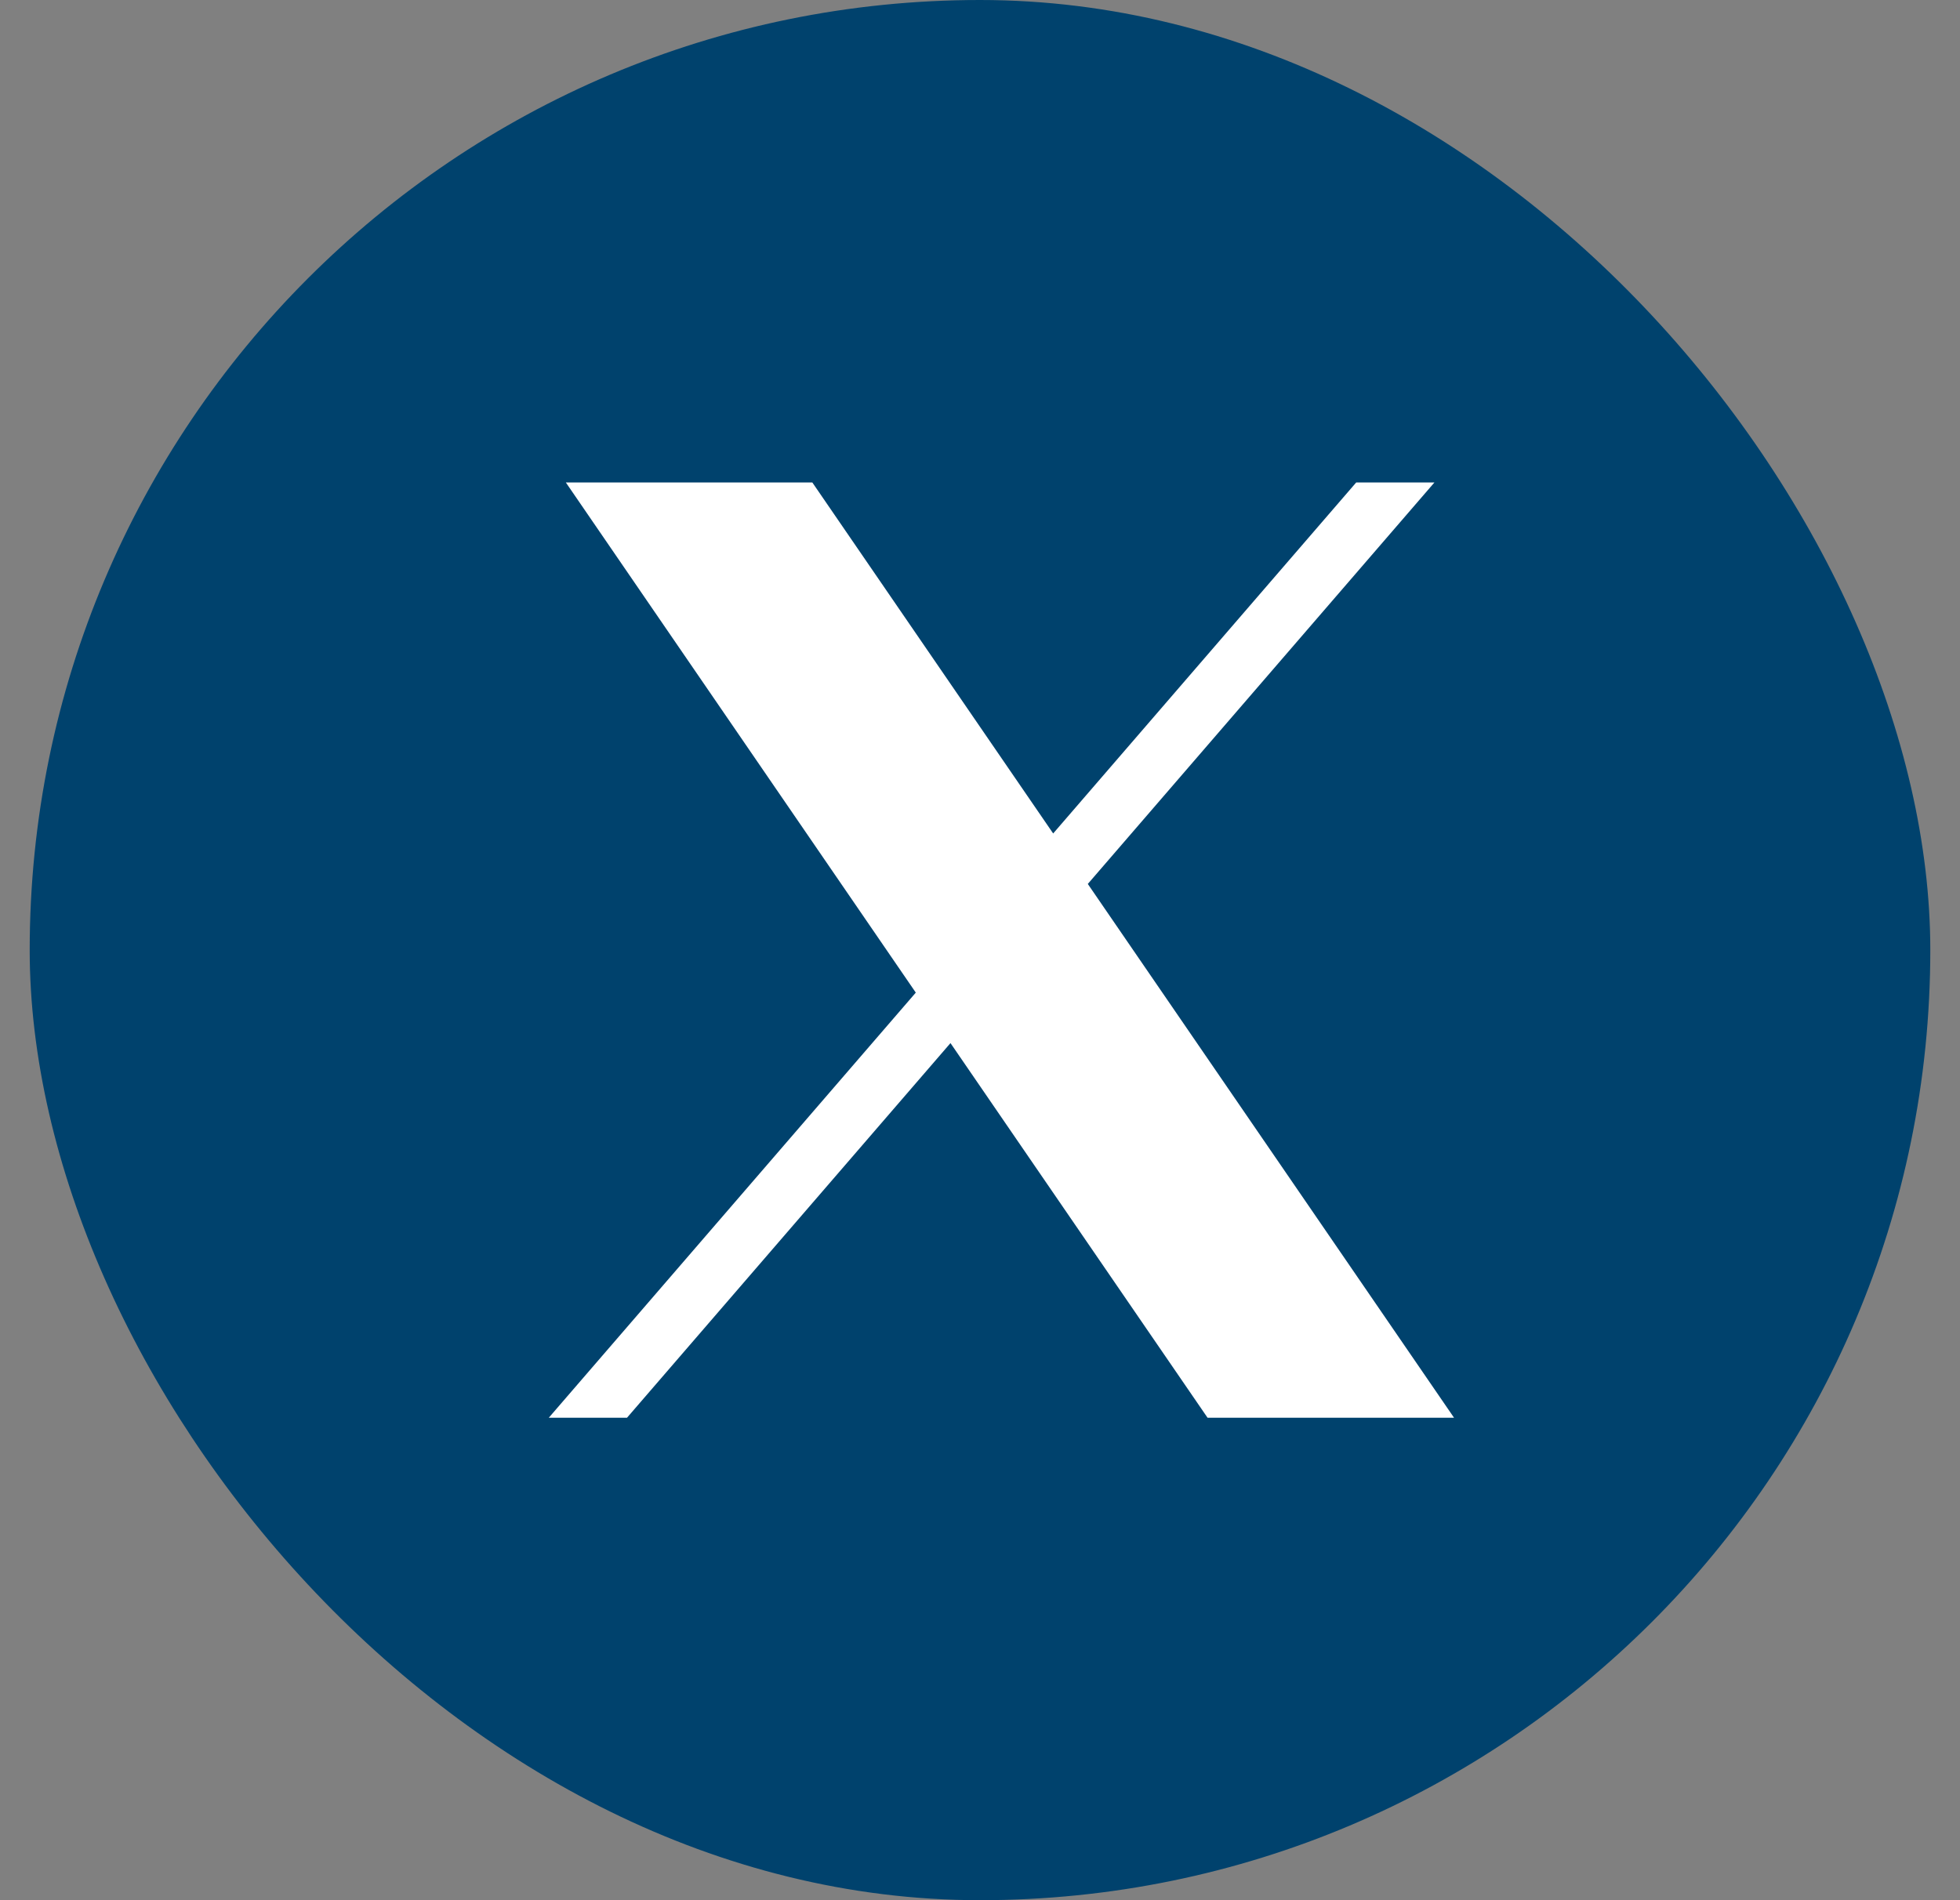 <svg width="33" height="32" viewBox="0 0 33 32" fill="none" xmlns="http://www.w3.org/2000/svg">
<rect x="0" y="0" width="33" height="32" fill="#808080" stroke="none"/>
<rect x="0.5" width="32" height="32" rx="16" fill="#00426D"/>
<path d="M9.527 8.125L15.419 16.716L9.24 23.875H10.557L16.003 17.566L20.331 23.875H24.481L18.315 14.886L24.151 8.125H22.834L17.732 14.036L13.677 8.125H9.527Z" fill="white"/>
</svg>
